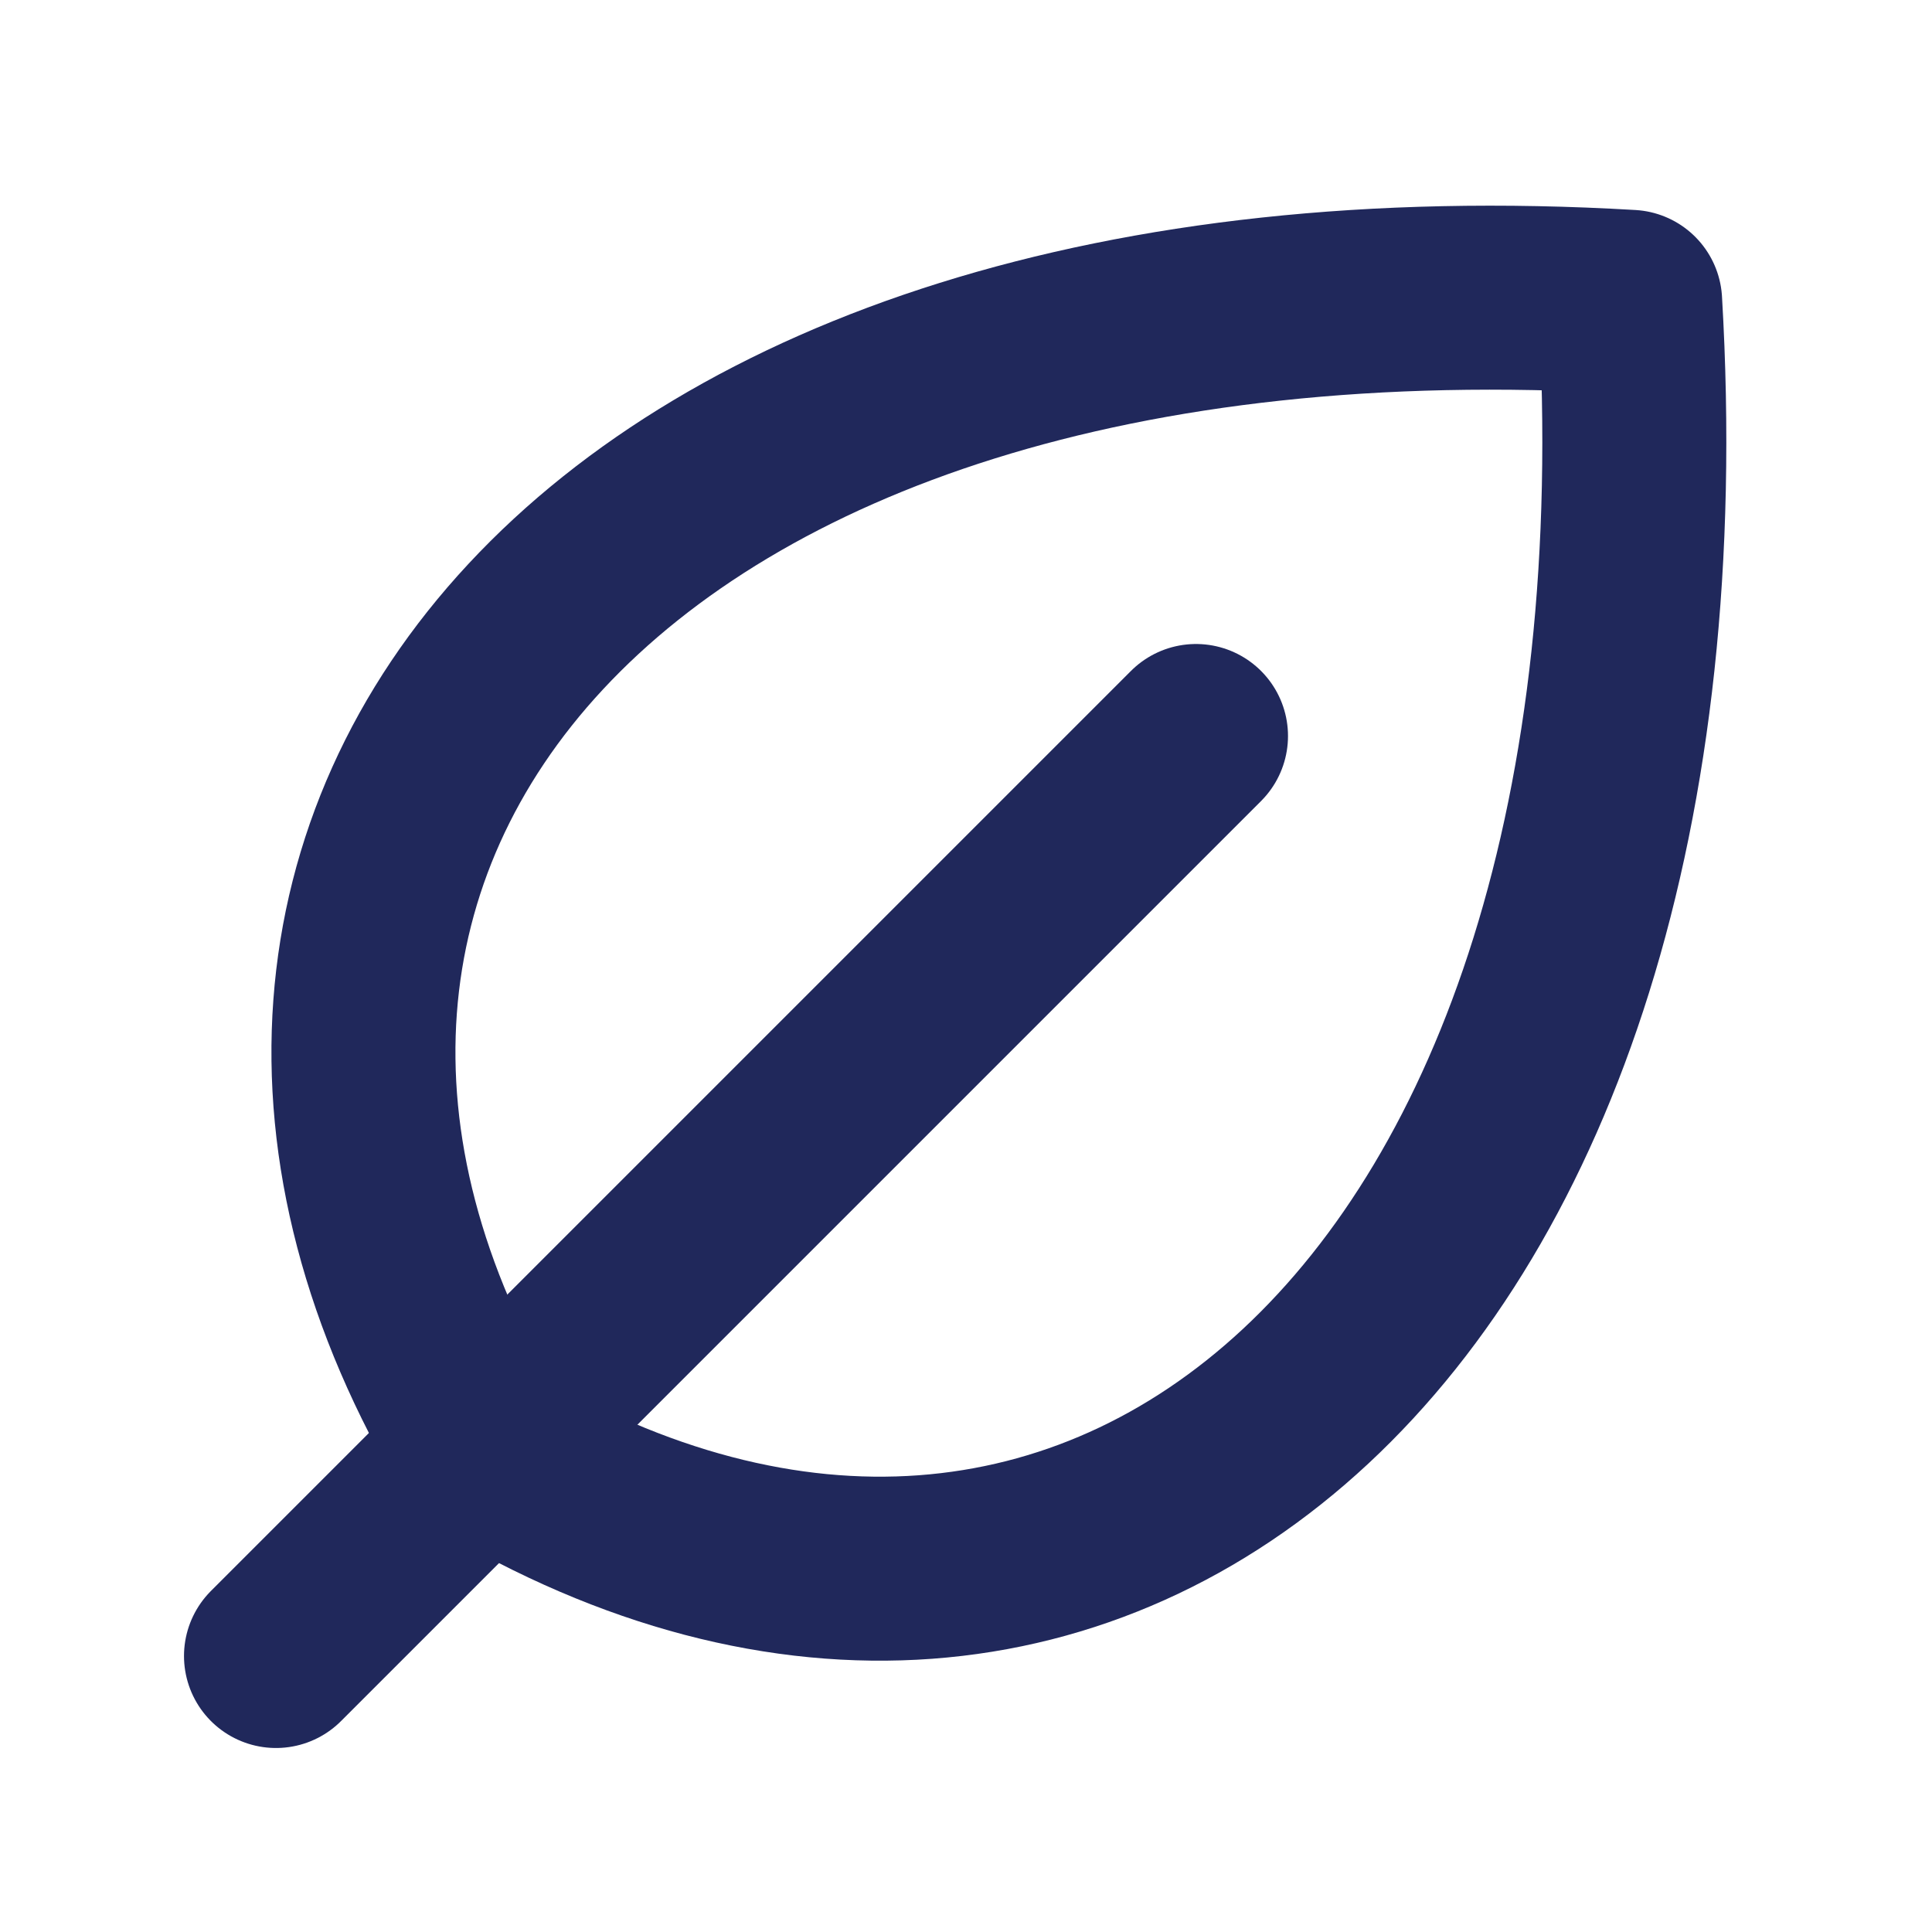 <svg id="leaf-icon" xmlns="http://www.w3.org/2000/svg" width="21" height="21" viewBox="0 0 21 21">
  <rect id="Rectangle_2276" data-name="Rectangle 2276" width="21" height="21" fill="none"/>
  <line id="Line_270" data-name="Line 270" x1="10" y2="10" transform="translate(3 8)" fill="none" stroke="#20285b" stroke-linecap="round" stroke-linejoin="round" stroke-width="2"/>
  <path id="Path_4309" data-name="Path 4309" d="M49.453,51.96C45.516,45.4,50.766,38.835,61.922,39.491,62.578,50.648,56.016,55.9,49.453,51.96Z" transform="translate(-44.203 -36.21)" fill="none" stroke="#20285b" stroke-linecap="round" stroke-linejoin="round" stroke-width="2"/>
</svg>
